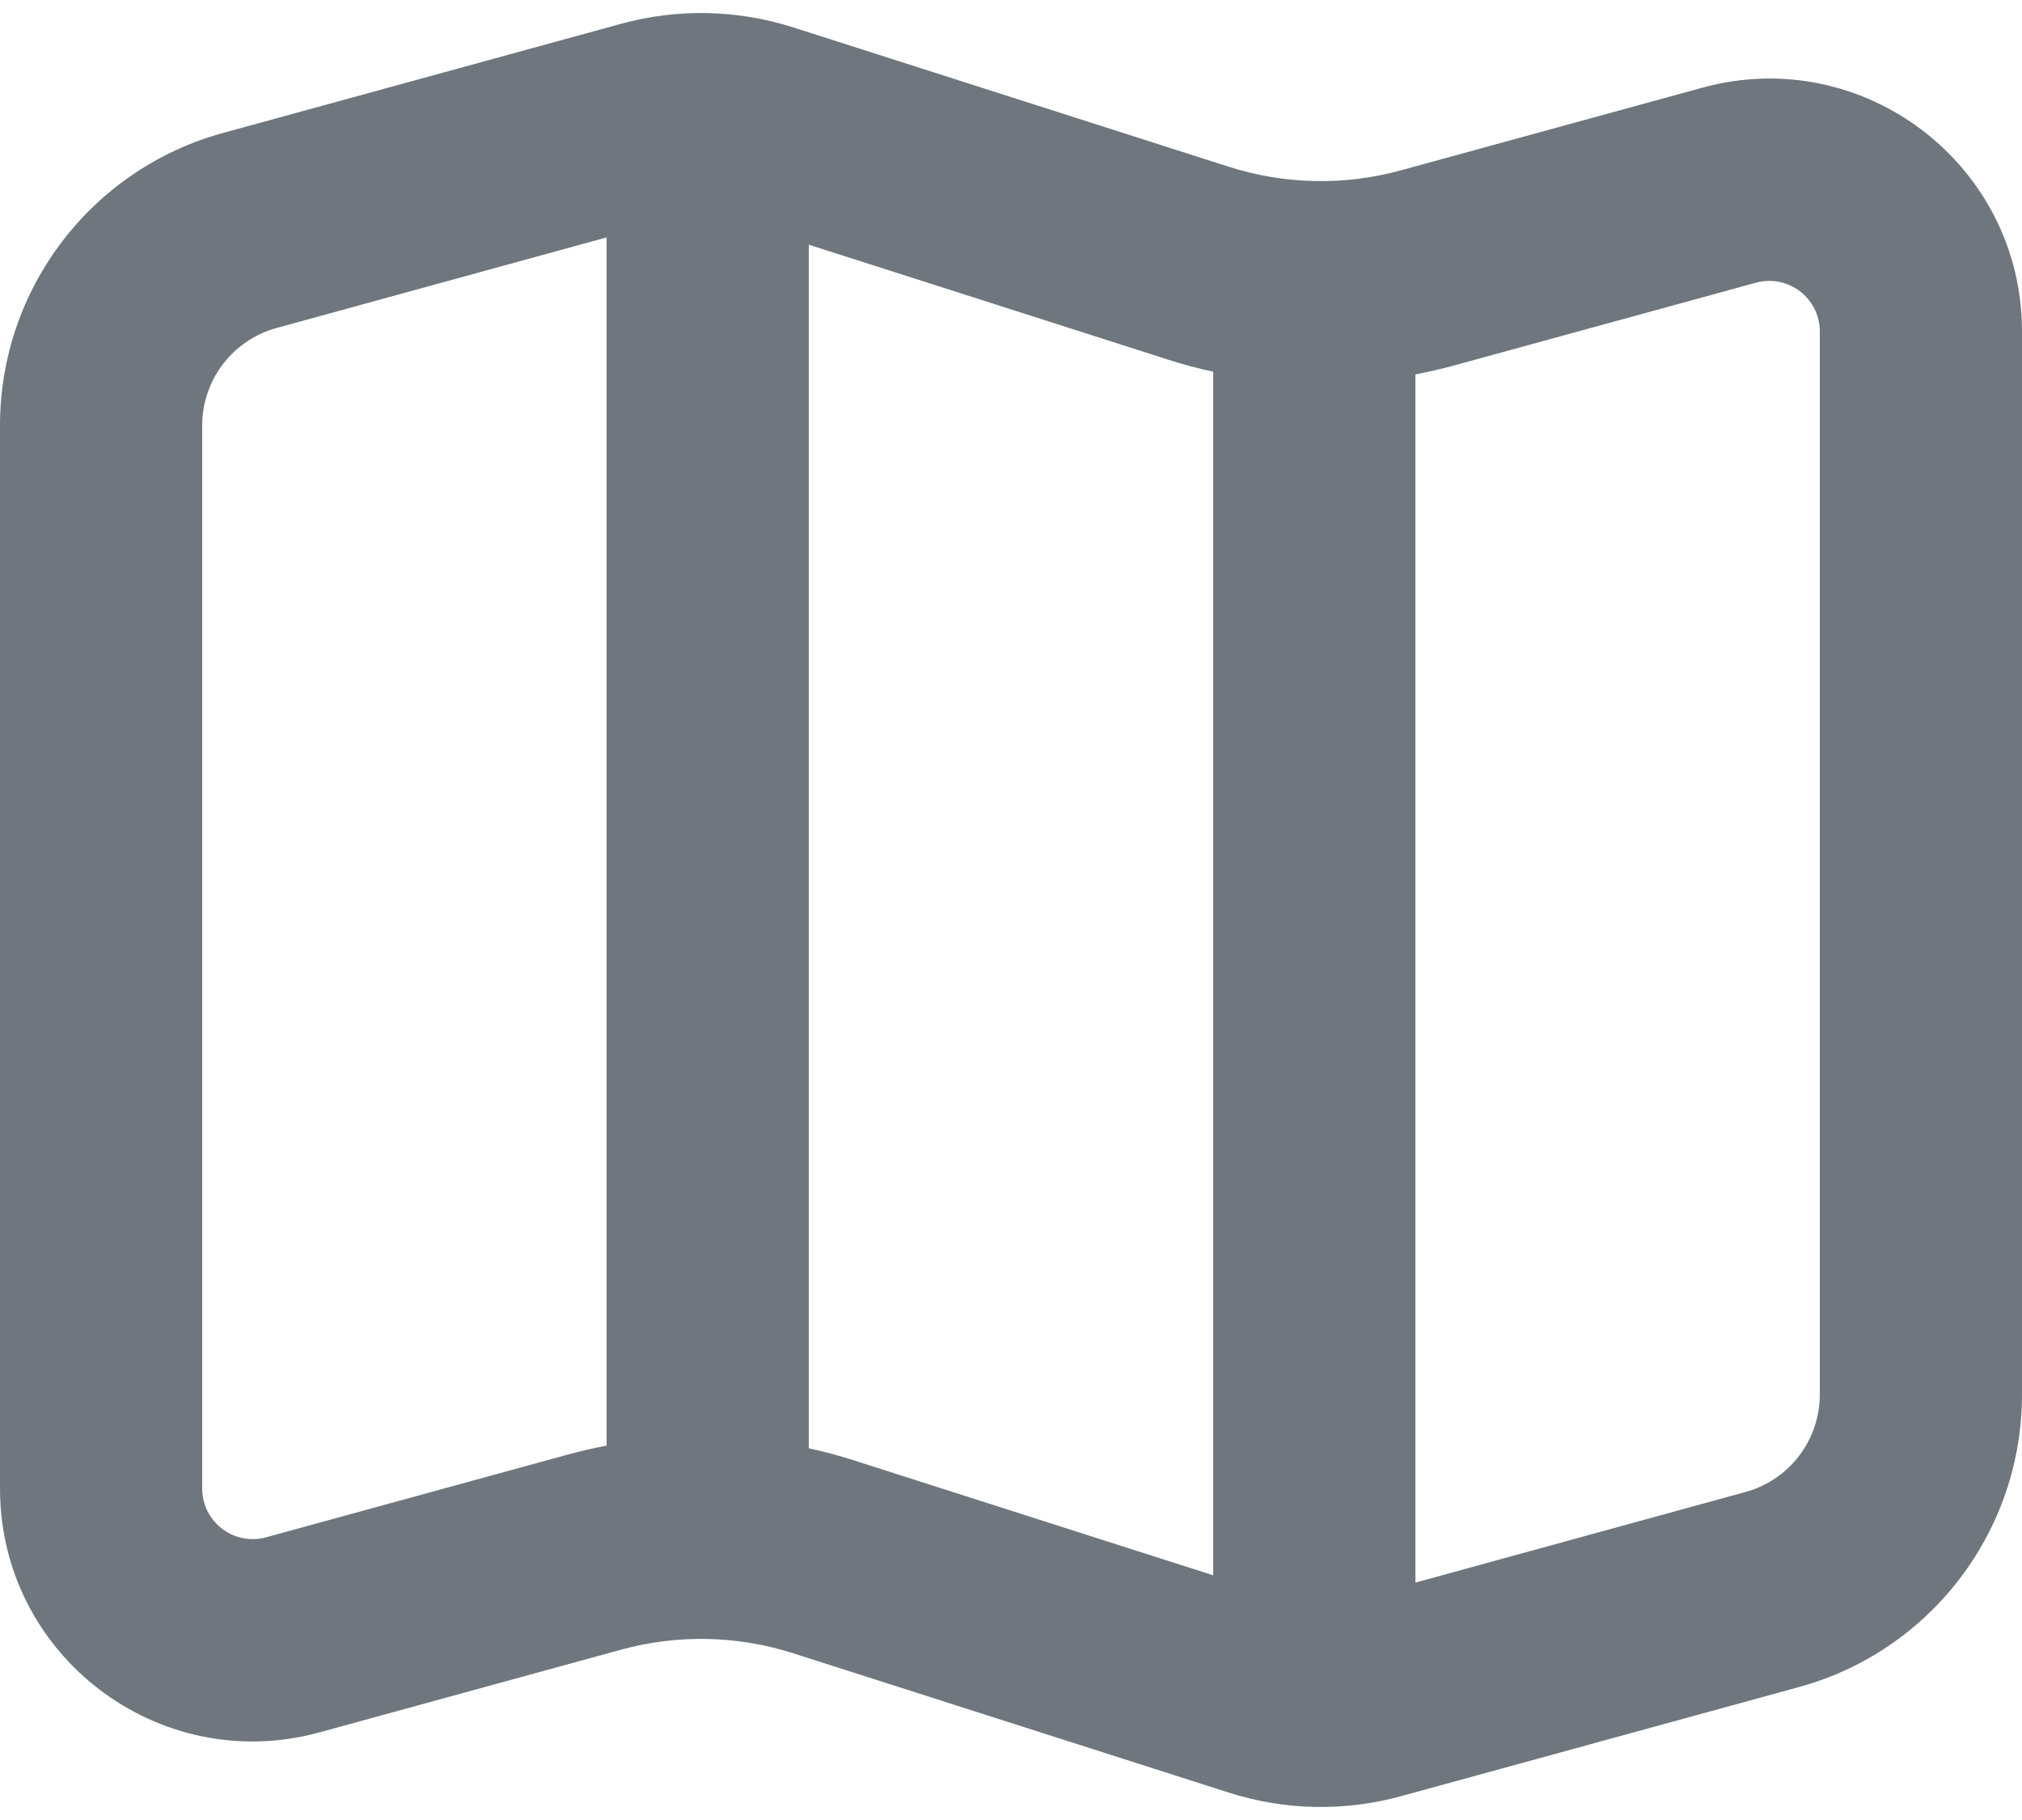 <?xml version="1.0" encoding="UTF-8"?>
<svg width="20px" height="18px" viewBox="0 0 20 18" version="1.1" xmlns="http://www.w3.org/2000/svg" xmlns:xlink="http://www.w3.org/1999/xlink">
    <title>UI icon/map/light</title>
    <g id="👀-Icons" stroke="none" stroke-width="1" fill="none" fill-rule="evenodd">
        <g id="Union" transform="translate(-2, -3)" fill="#6F767E">
            <path d="M4.206,4.315 L8.141,3.236 C8.701,3.082 9.295,3.094 9.849,3.272 L14.151,4.648 C14.705,4.826 15.299,4.838 15.859,4.684 L18.839,3.867 C20.43,3.431 22,4.628 22,6.278 L22,16.792 C22,18.143 21.097,19.328 19.794,19.685 L15.859,20.764 C15.299,20.918 14.705,20.906 14.151,20.728 L9.849,19.352 C9.295,19.174 8.701,19.162 8.141,19.316 L5.161,20.133 C3.57,20.569 2,19.372 2,17.722 L2,7.208 C2,5.857 2.903,4.672 4.206,4.315 Z M4.735,6.244 L8,5.348 L8,17.297 C7.87,17.322 7.74,17.352 7.612,17.387 L4.632,18.204 C4.314,18.291 4,18.052 4,17.722 L4,7.208 C4,6.758 4.301,6.363 4.735,6.244 Z M10.458,17.447 C10.307,17.398 10.154,17.357 10,17.324 L10,5.42 L13.542,6.553 C13.693,6.602 13.846,6.643 14,6.676 L14,18.58 L10.458,17.447 Z M16,18.652 L19.265,17.756 C19.699,17.637 20,17.242 20,16.792 L20,6.278 C20,5.948 19.686,5.709 19.368,5.796 L16.388,6.613 C16.26,6.648 16.13,6.678 16,6.703 L16,18.652 Z"></path>
        </g>
    </g>
</svg>